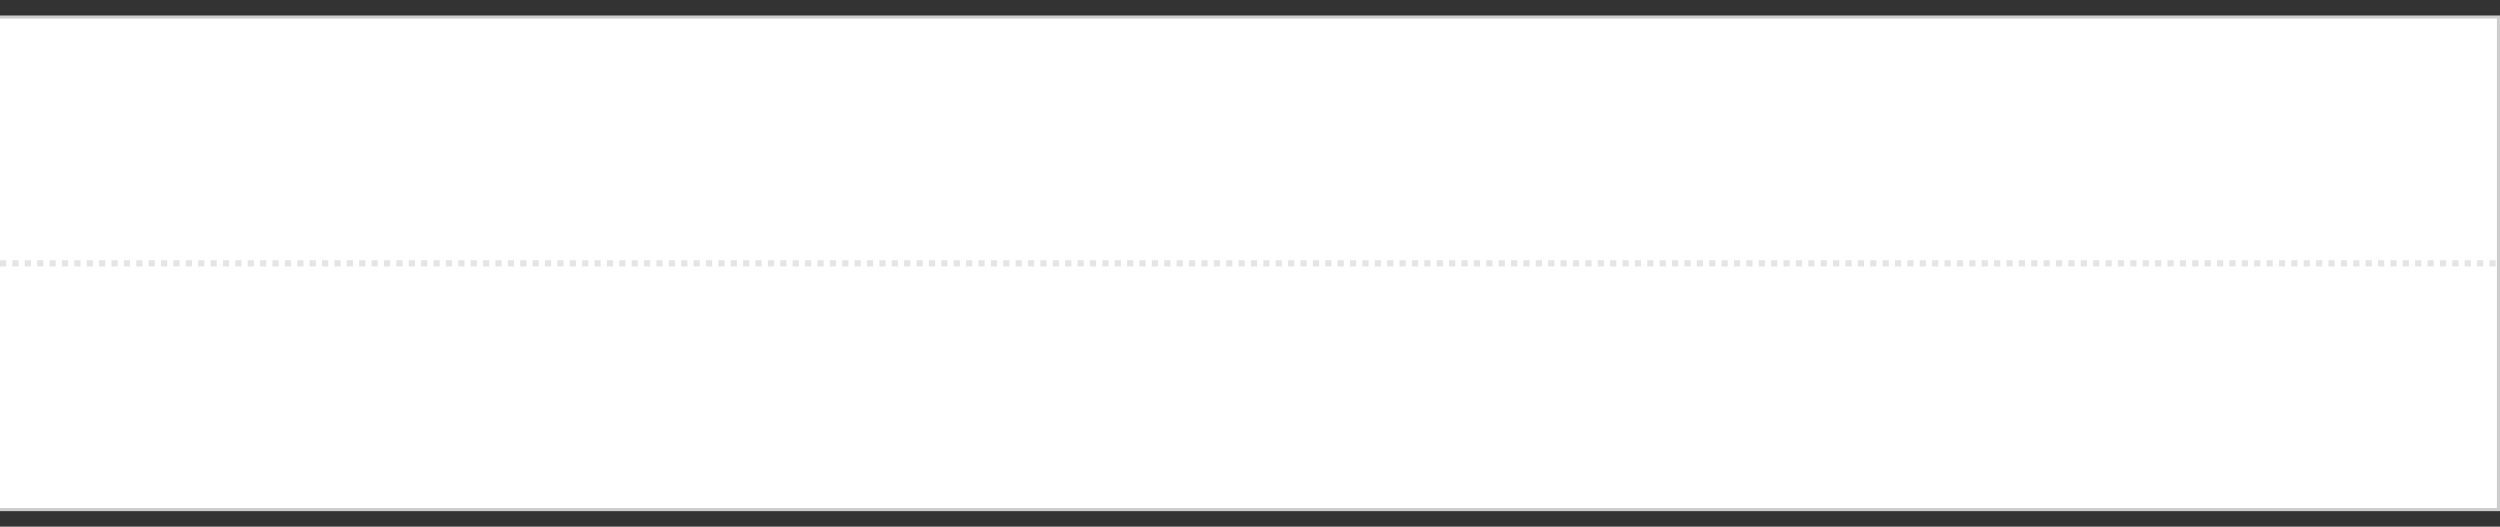 <?xml version="1.0" encoding="utf-8"?>
<!-- Generator: Adobe Illustrator 13.0.0, SVG Export Plug-In . SVG Version: 6.00 Build 14948)  -->
<!DOCTYPE svg PUBLIC "-//W3C//DTD SVG 1.1 Basic//EN" "http://www.w3.org/Graphics/SVG/1.1/DTD/svg11-basic.dtd">
<svg version="1.1" baseProfile="basic" id="Layer_1"
	 xmlns="http://www.w3.org/2000/svg" xmlns:xlink="http://www.w3.org/1999/xlink" x="0px" y="0px" width="807px" height="170px"
	 viewBox="0 0 807 170" xml:space="preserve">
<rect x="0" y="0" width="807" height="170" fill="#333333" stroke="none"/>
<rect y="5" fill="#CCCCCC" width="807" height="160"/>
<polygon fill="#FFFFFF" points="806,164 0,164 0,6 806,6 806,164 "/>
<line fill="none" stroke="#E5E5E5" stroke-width="1.999" stroke-linecap="square" stroke-dasharray="0,3.998" x1="1" y1="85" x2="807" y2="85"/>
</svg>
